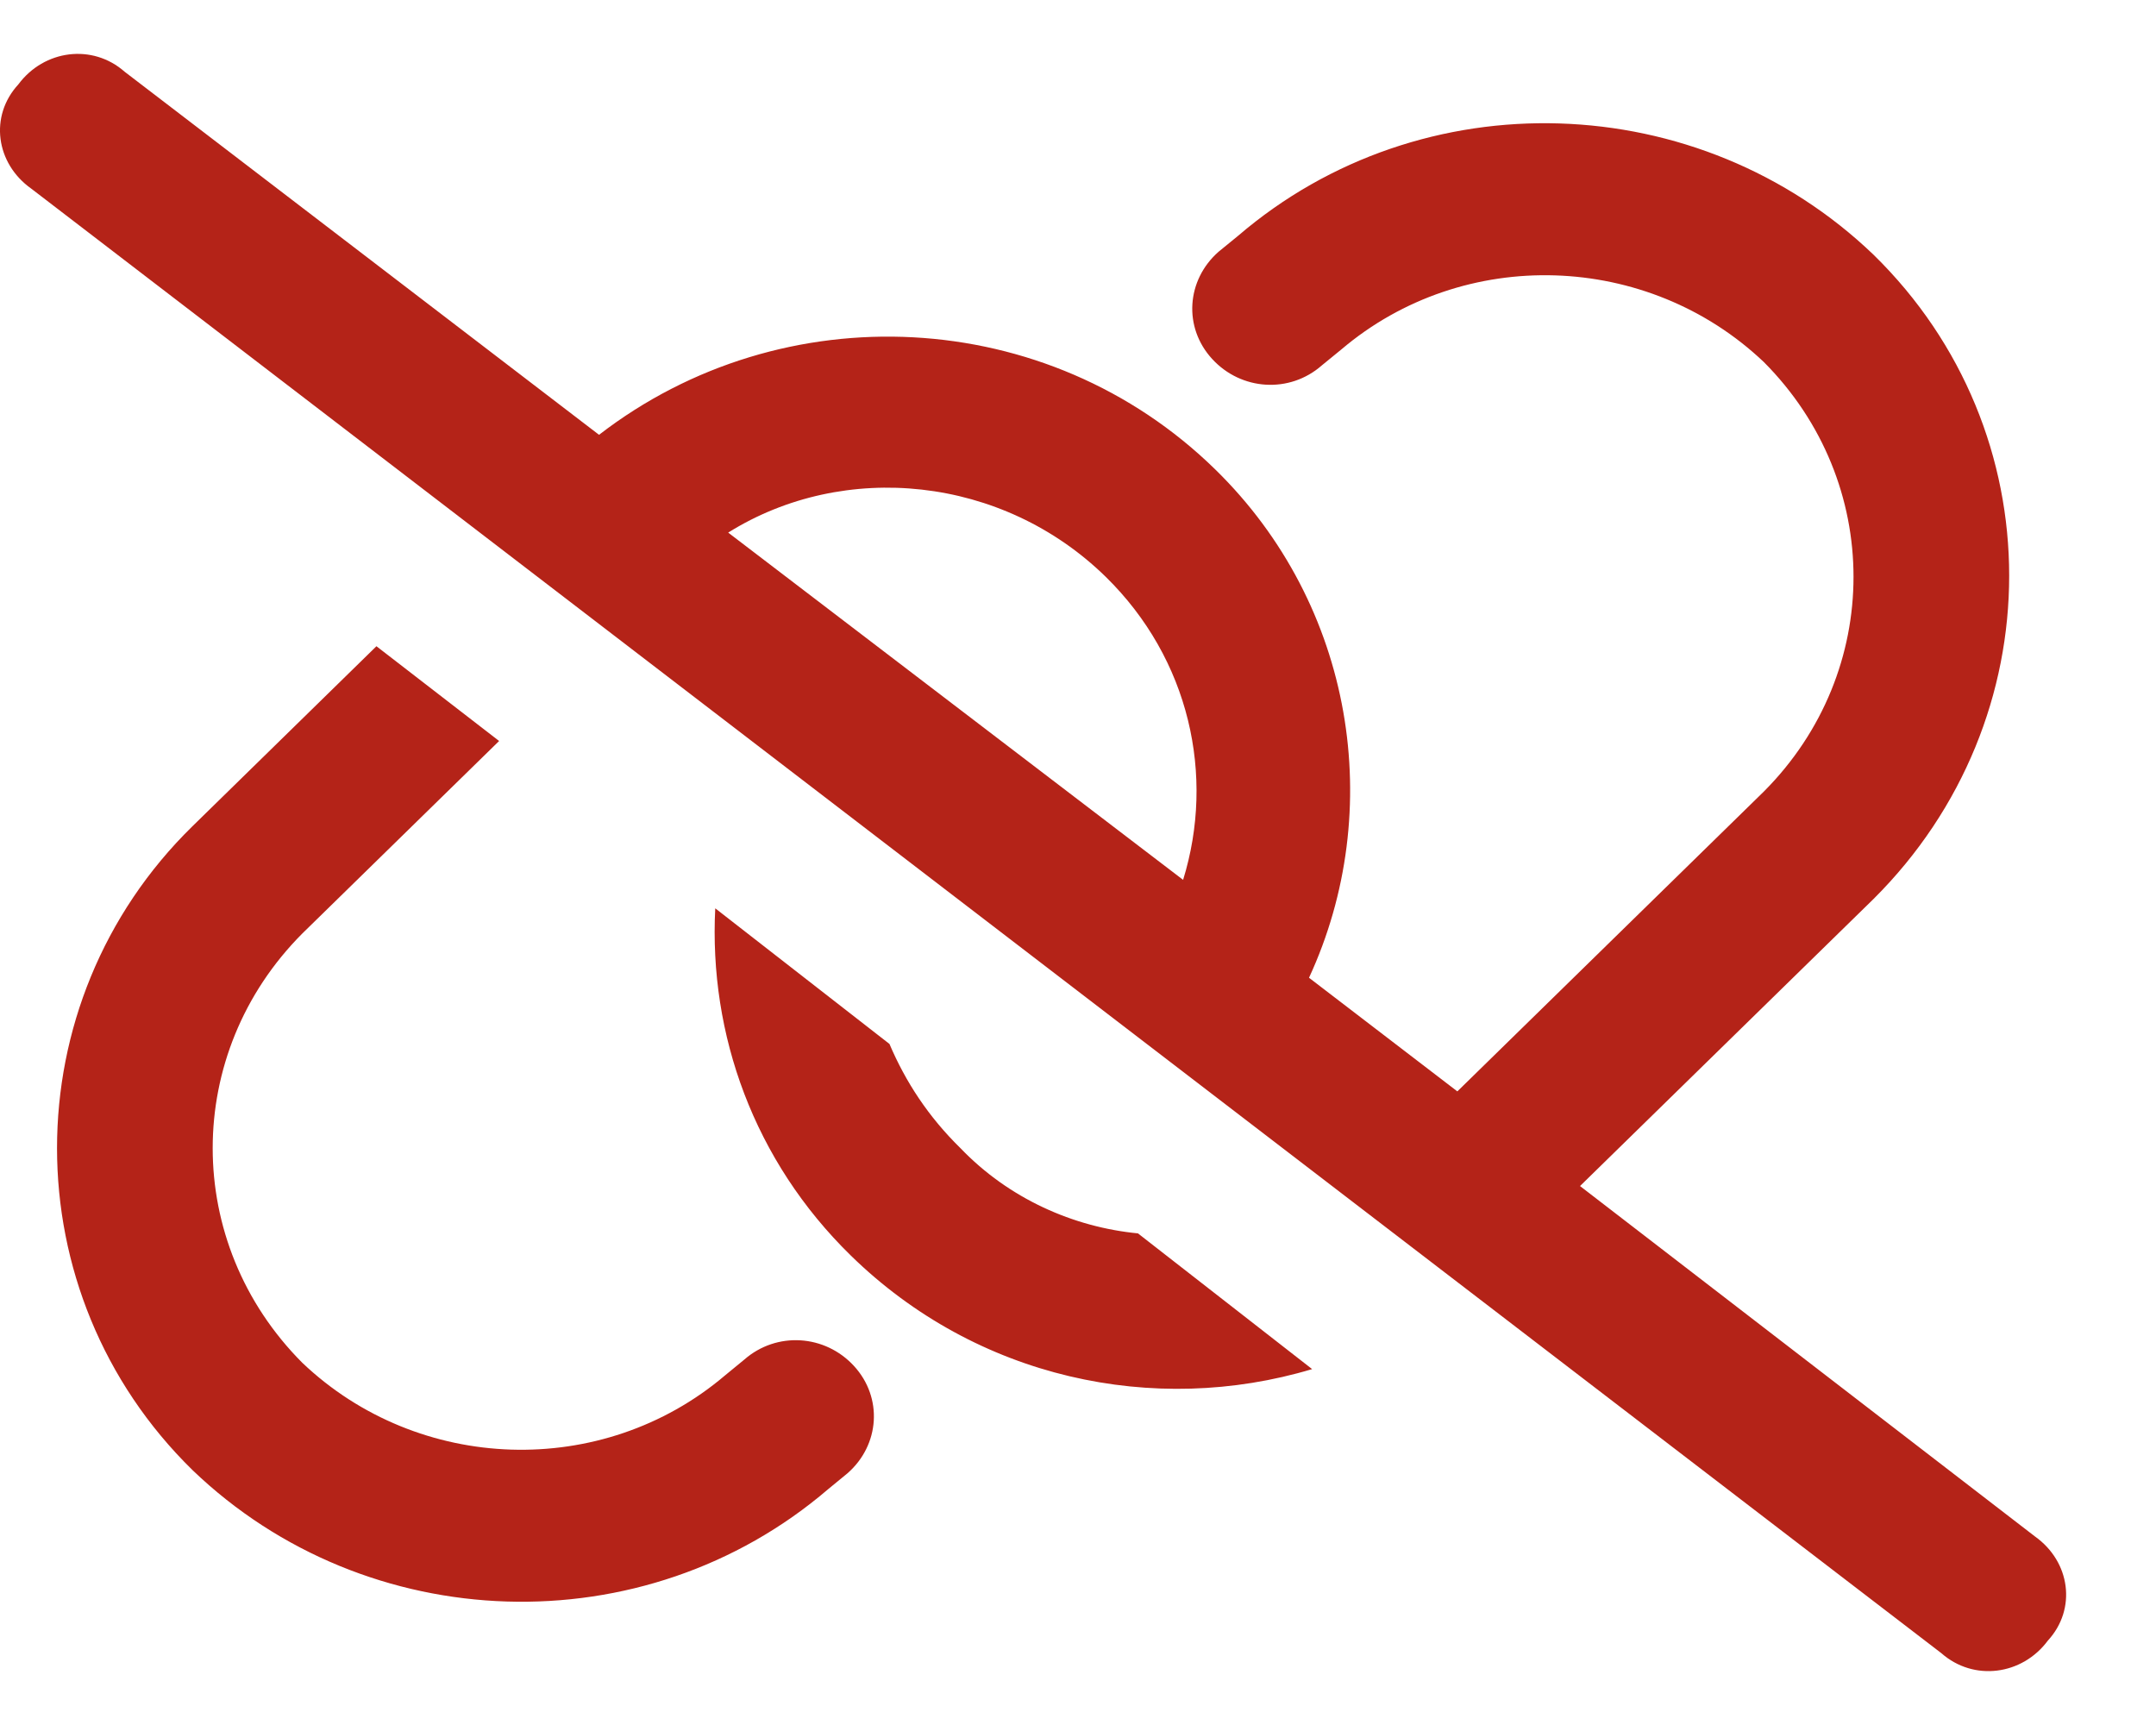 <svg width="20" height="16" viewBox="0 0 20 16" fill="none" xmlns="http://www.w3.org/2000/svg">
<path d="M5.557 4.033C7.264 2.715 9.718 2.832 11.274 4.355C12.562 5.614 12.861 7.517 12.143 9.069L13.519 10.123L16.363 7.341C17.471 6.229 17.471 4.472 16.363 3.359C15.285 2.335 13.579 2.276 12.442 3.242L12.262 3.389C11.963 3.652 11.514 3.623 11.245 3.33C10.975 3.037 11.005 2.598 11.304 2.335L11.484 2.188C13.19 0.724 15.764 0.812 17.381 2.364C19.057 4.004 19.057 6.668 17.381 8.337L14.657 11.001L18.877 14.251C19.206 14.485 19.266 14.924 18.997 15.217C18.758 15.539 18.309 15.598 18.009 15.334L0.289 1.749C-0.04 1.515 -0.1 1.076 0.17 0.783C0.409 0.461 0.858 0.402 1.157 0.666L5.557 4.033ZM6.755 4.94L10.975 8.161C11.274 7.195 11.035 6.112 10.257 5.35C9.299 4.413 7.832 4.267 6.755 4.94ZM7.892 11.645C6.994 10.767 6.575 9.596 6.635 8.425L8.251 9.683C8.401 10.035 8.611 10.357 8.91 10.65C9.359 11.118 9.957 11.382 10.556 11.44L12.172 12.699C10.706 13.138 9.06 12.787 7.892 11.645ZM3.492 5.994L4.63 6.873L2.804 8.659C1.696 9.771 1.696 11.528 2.804 12.64C3.881 13.665 5.587 13.724 6.725 12.758L6.904 12.611C7.204 12.348 7.653 12.377 7.922 12.67C8.191 12.963 8.162 13.402 7.862 13.665L7.683 13.812C5.976 15.275 3.402 15.188 1.786 13.636C0.11 11.996 0.11 9.303 1.786 7.663L3.492 5.994Z" fill="#B42318"/>
</svg>
